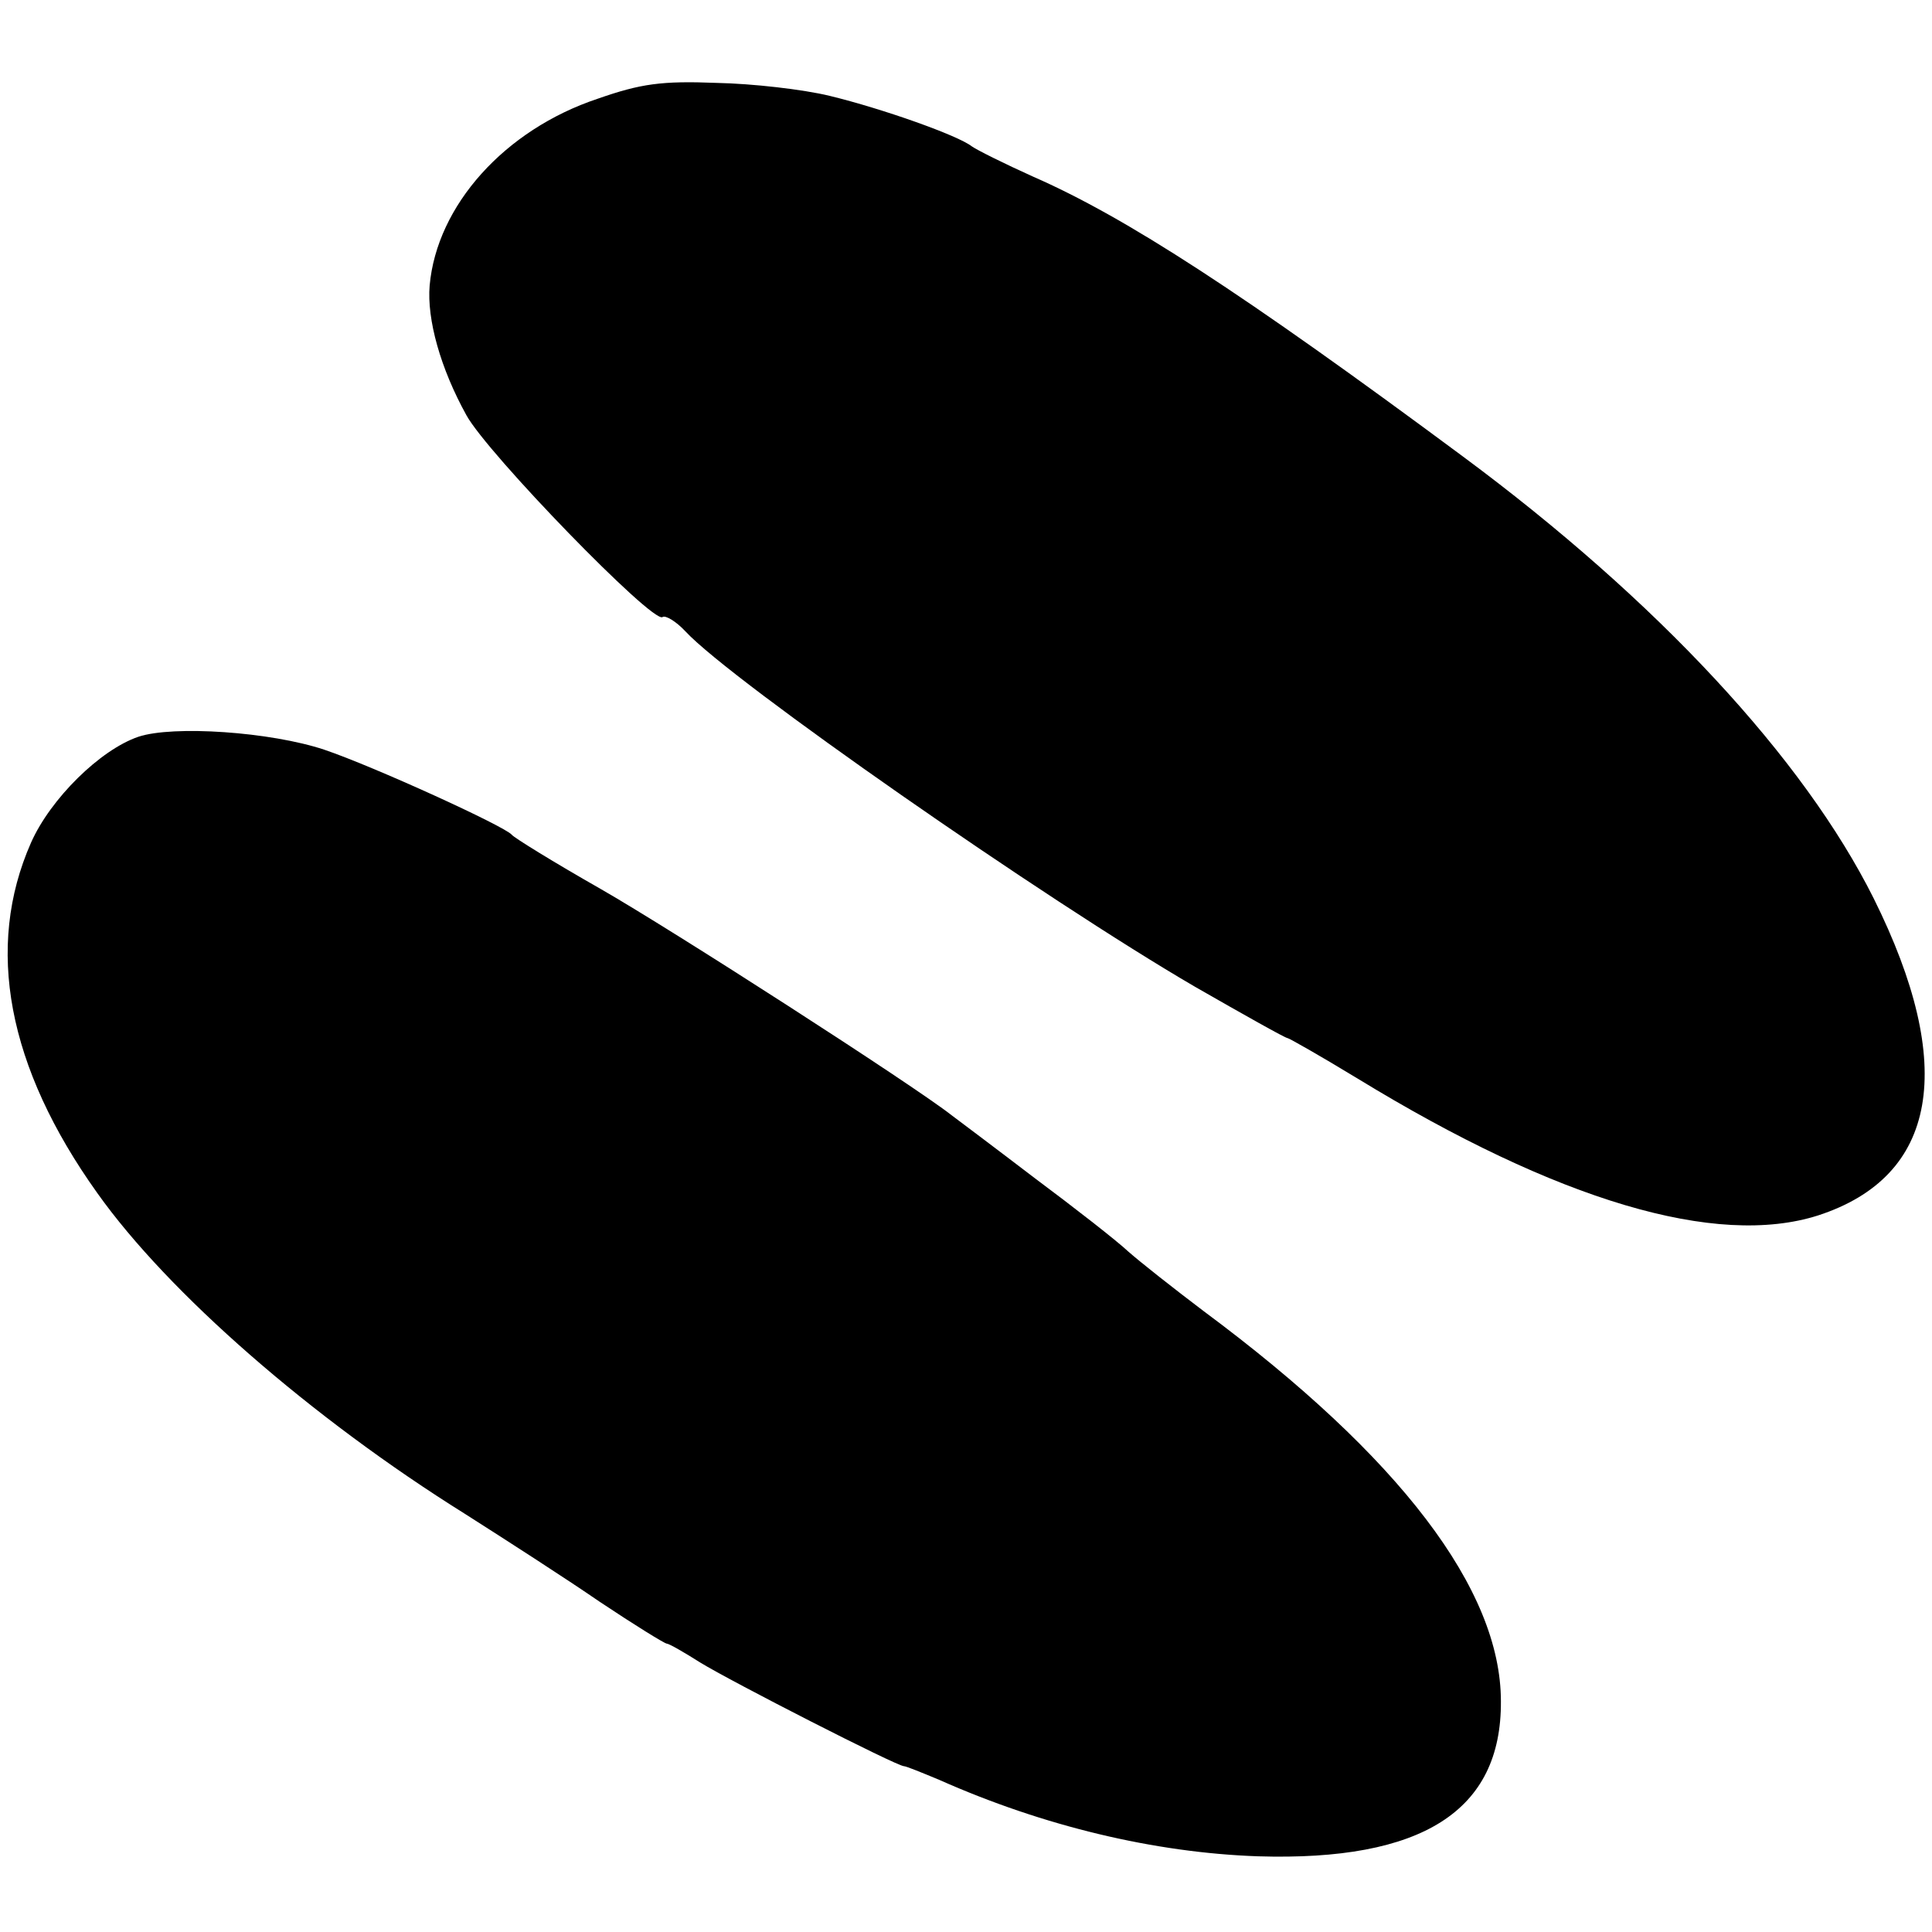 <?xml version="1.0" standalone="no"?>
<!DOCTYPE svg PUBLIC "-//W3C//DTD SVG 20010904//EN"
 "http://www.w3.org/TR/2001/REC-SVG-20010904/DTD/svg10.dtd">
<svg version="1.0" xmlns="http://www.w3.org/2000/svg"
 width="268pt" height="268pt" viewBox="0 0 268 268"
 preserveAspectRatio="xMidYMid meet">
<g transform="translate(0,268) scale(0.1,-0.1)"
fill="#000000" stroke="none">
<path d="M829 2543 c-129 -43 -223 -148 -233 -259 -4 -47 15 -115 51 -180 29
-53 258 -289 272 -280 4 3 19 -6 32 -20 64 -69 499 -372 707 -493 68 -39 125
-71 128 -71 2 0 46 -25 97 -56 278 -170 498 -235 639 -190 166 54 193 207 77
440 -97 194 -300 413 -570 613 -306 227 -468 332 -596 388 -40 18 -78 37 -85
42 -19 15 -123 52 -197 70 -37 9 -107 17 -157 18 -76 3 -105 -1 -165 -22z"/>
<path d="M192 1658 c-53 -18 -122 -86 -149 -147 -64 -145 -33 -311 92 -486 98
-138 297 -312 510 -445 55 -35 139 -89 187 -122 48 -32 90 -58 93 -58 3 0 24
-12 46 -26 44 -27 273 -144 283 -144 3 0 25 -9 49 -19 144 -64 298 -101 442
-106 228 -7 338 63 337 215 0 155 -140 339 -412 541 -41 31 -88 68 -105 83
-16 15 -75 61 -130 102 -55 42 -107 81 -115 87 -52 41 -389 258 -487 314 -65
37 -120 71 -123 75 -10 12 -192 95 -260 118 -75 25 -210 34 -258 18z"/>
</g>
</svg>
